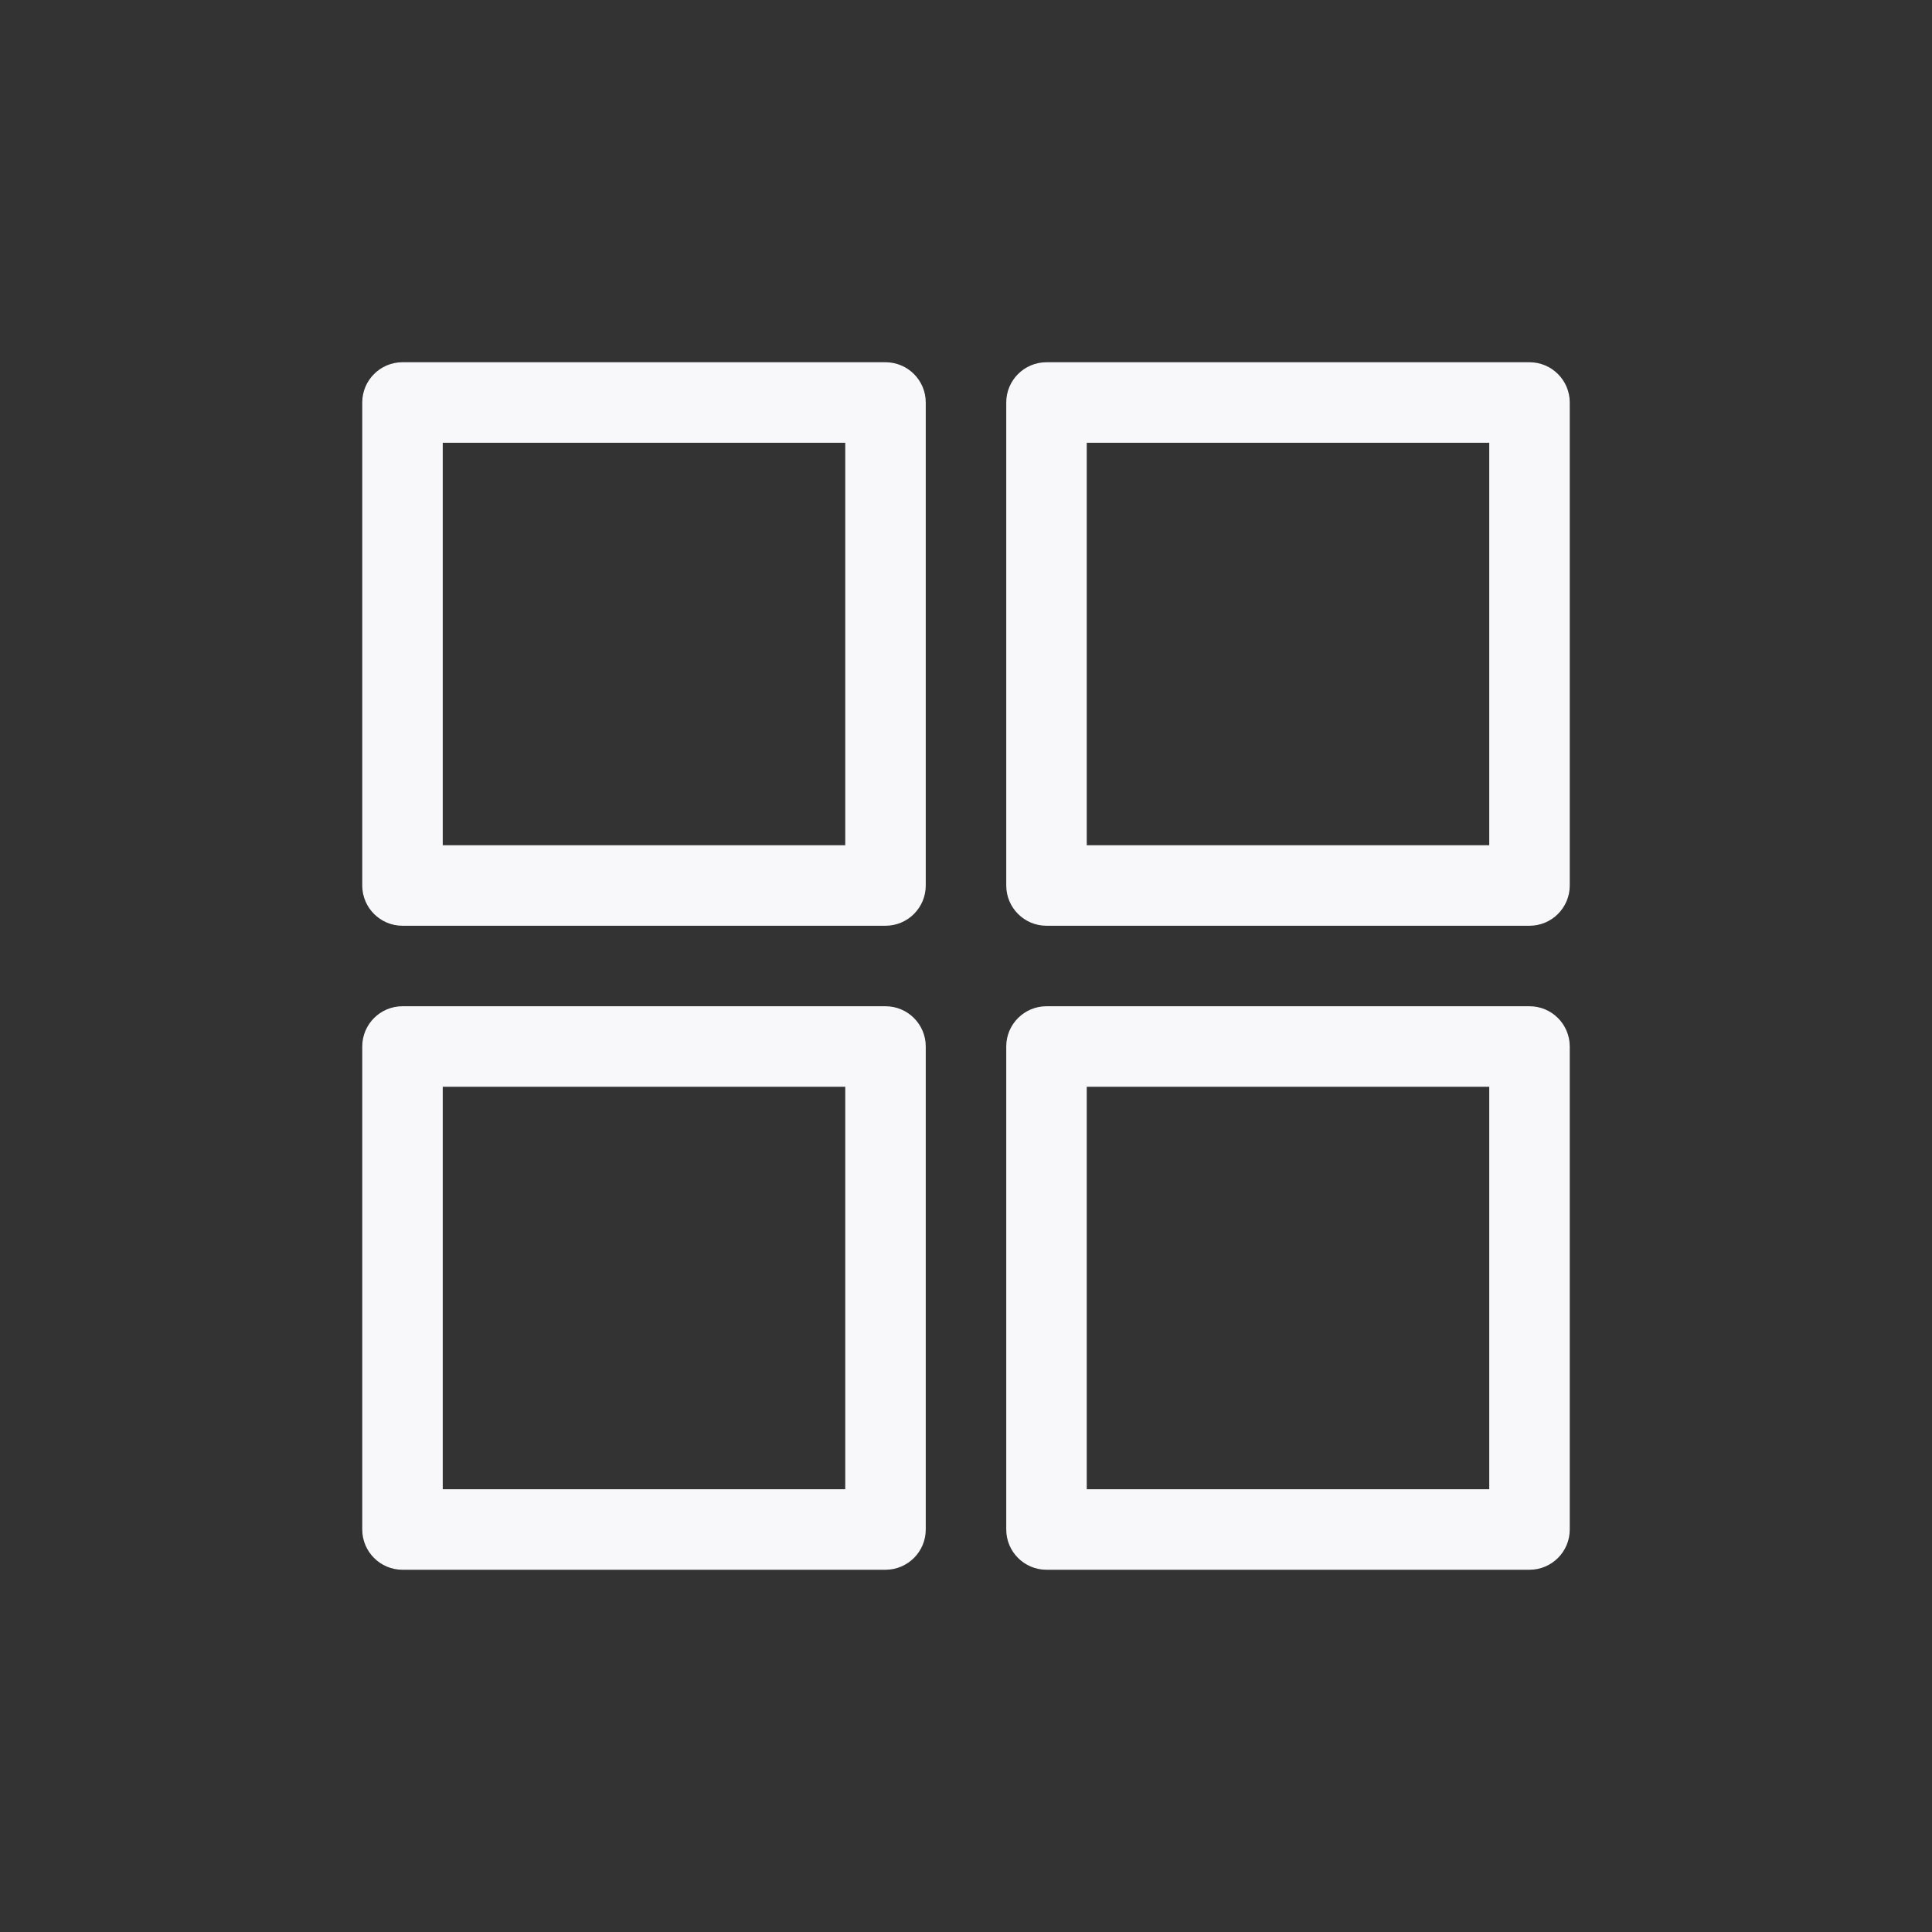 <svg width="24" height="24" viewBox="0 0 24 24" fill="none" xmlns="http://www.w3.org/2000/svg">
<rect x="0" y="0" width="24" height="24" fill="#333333" stroke="none"/>
<path fill-rule="evenodd" clip-rule="evenodd" d="M5 4.5C4.724 4.5 4.5 4.724 4.5 5V11C4.5 11.276 4.724 11.5 5 11.5H11C11.276 11.5 11.5 11.276 11.5 11V5C11.5 4.724 11.276 4.5 11 4.5H5ZM5.5 10.5V5.5H10.5V10.5H5.5Z" fill="#F8F8FA"/>
<path fill-rule="evenodd" clip-rule="evenodd" d="M13 4.5C12.724 4.5 12.5 4.724 12.5 5V11C12.5 11.276 12.724 11.5 13 11.5H19C19.276 11.5 19.5 11.276 19.5 11V5C19.5 4.724 19.276 4.5 19 4.5H13ZM13.5 10.5V5.5H18.5V10.5H13.5Z" fill="#F8F8FA"/>
<path fill-rule="evenodd" clip-rule="evenodd" d="M12.5 13C12.5 12.724 12.724 12.5 13 12.5H19C19.276 12.5 19.5 12.724 19.5 13V19C19.5 19.276 19.276 19.5 19 19.5H13C12.724 19.5 12.5 19.276 12.5 19V13ZM13.5 13.5V18.5H18.5V13.5H13.5Z" fill="#F8F8FA"/>
<path fill-rule="evenodd" clip-rule="evenodd" d="M5 12.5C4.724 12.5 4.5 12.724 4.5 13V19C4.5 19.276 4.724 19.5 5 19.5H11C11.276 19.5 11.5 19.276 11.5 19V13C11.5 12.724 11.276 12.5 11 12.5H5ZM5.5 18.5V13.5H10.5V18.5H5.5Z" fill="#F8F8FA"/>
</svg>
